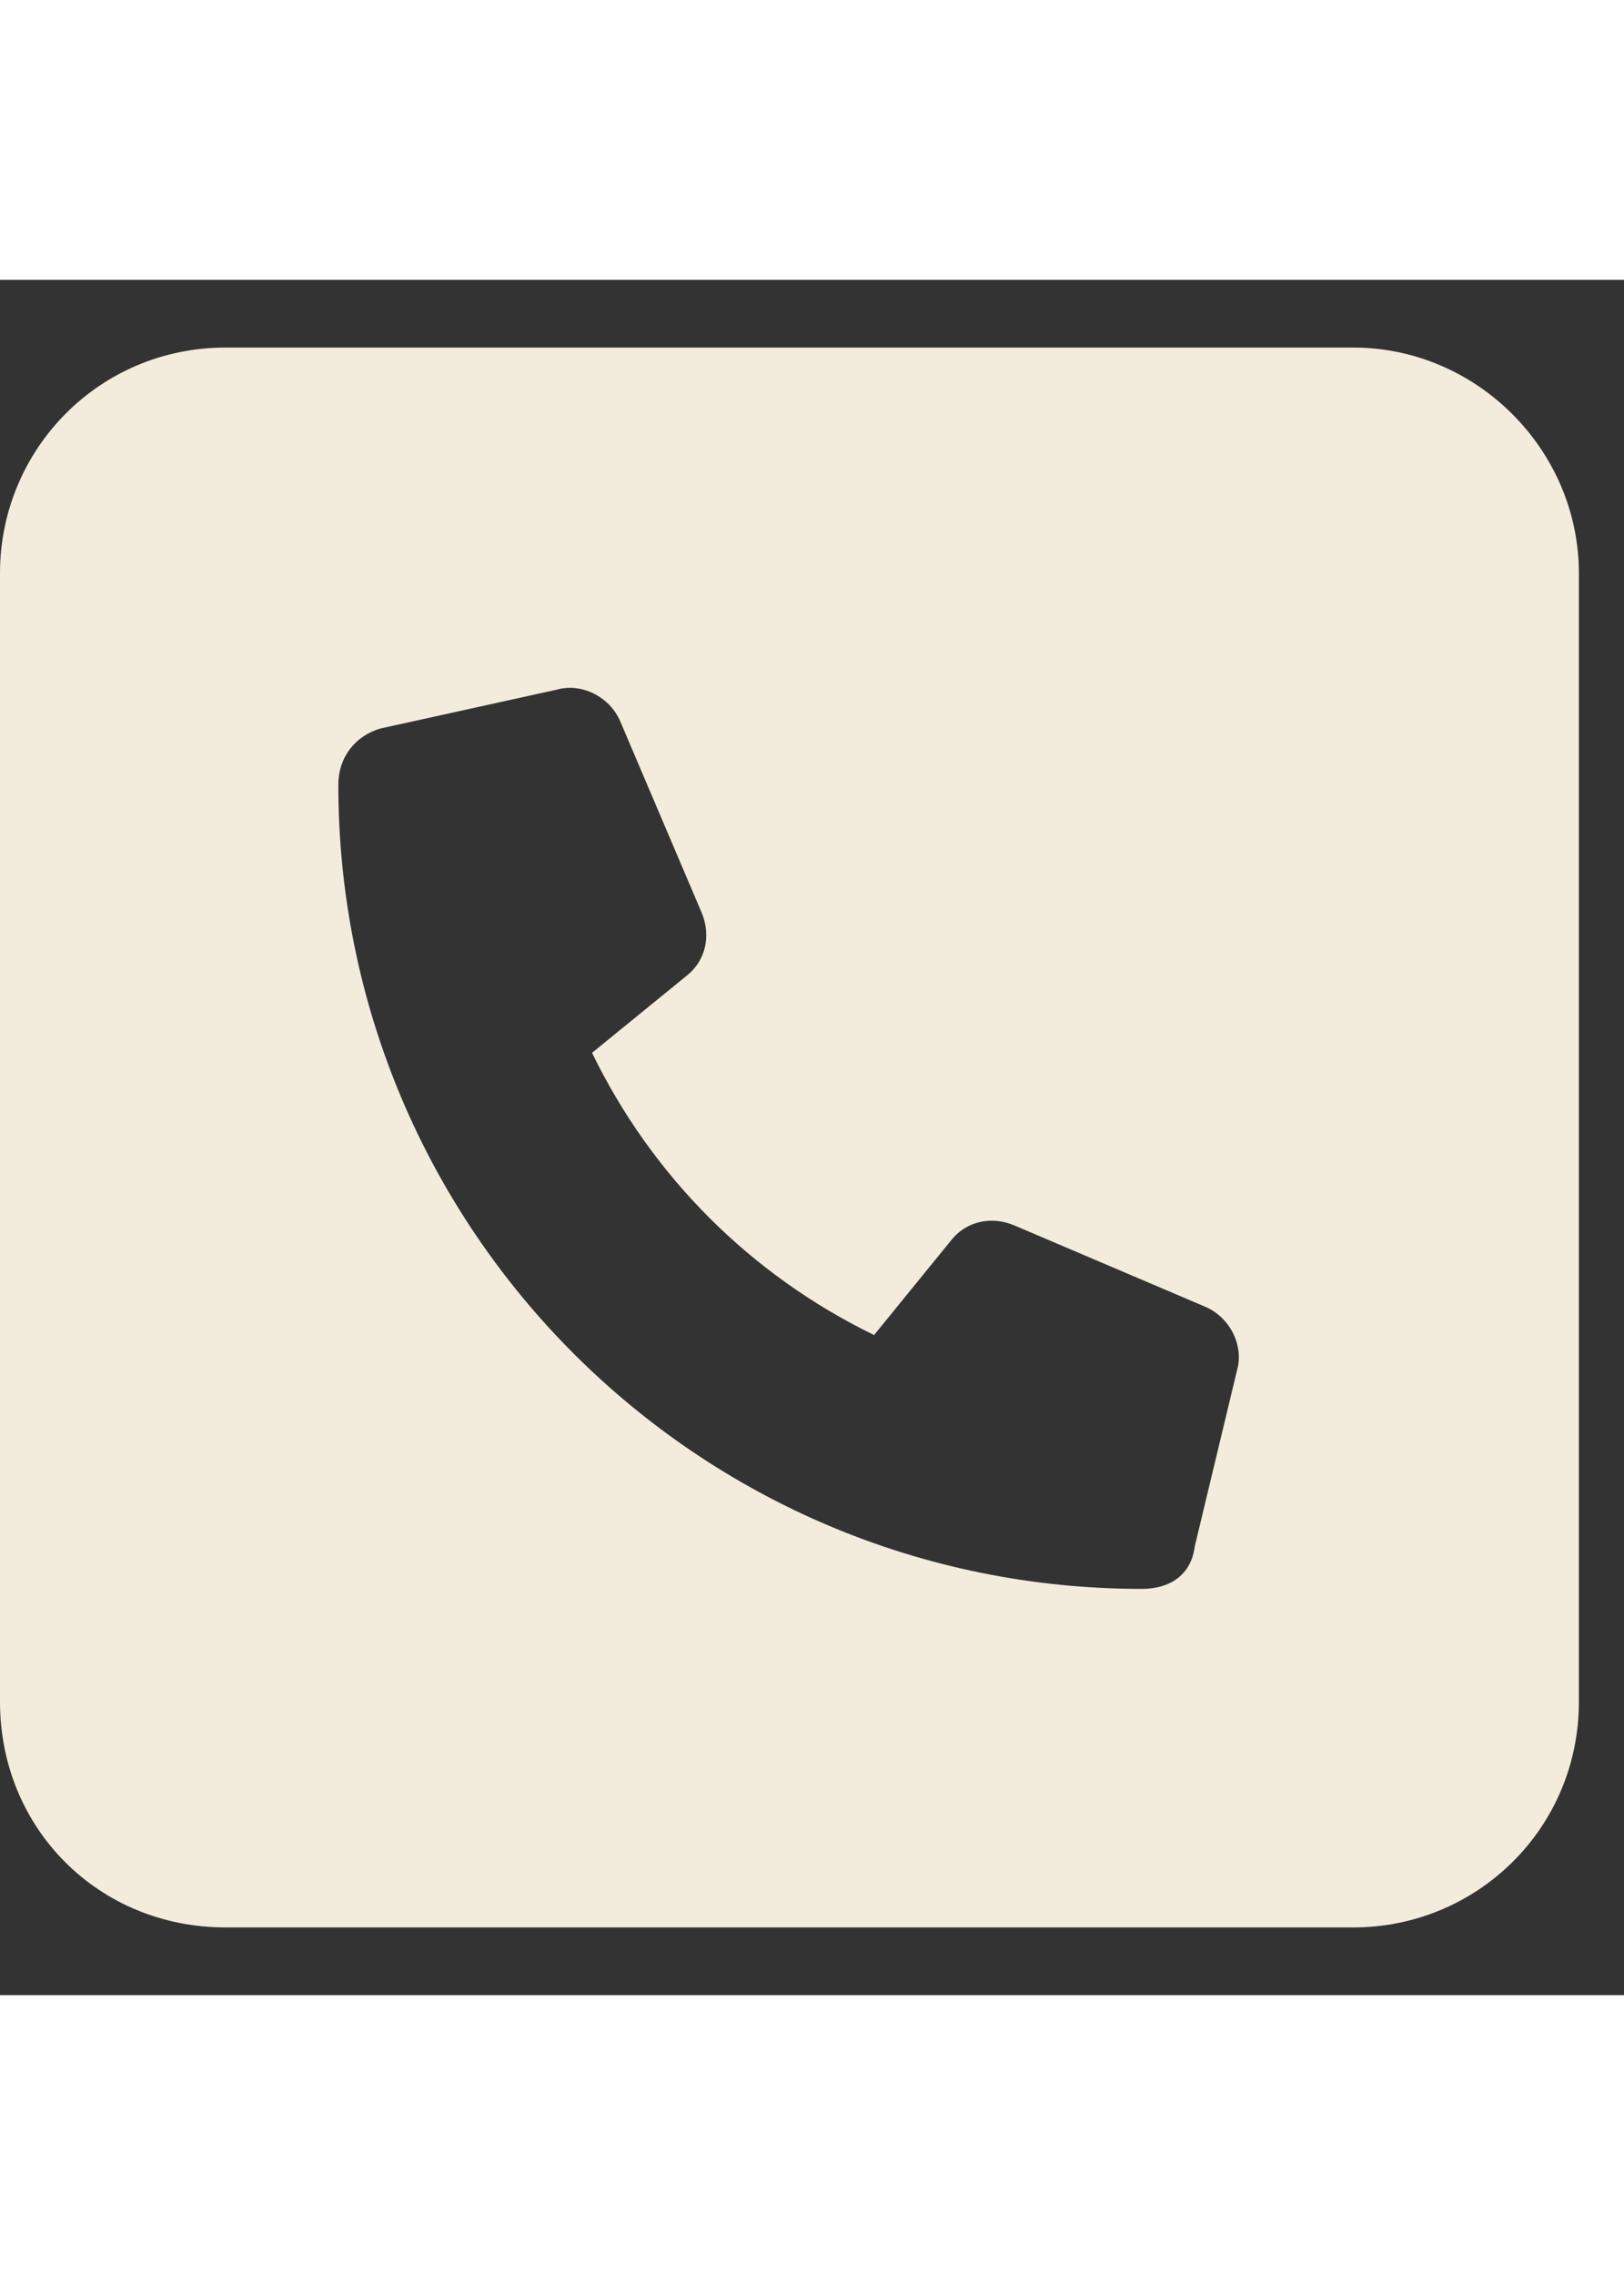 <svg width="15" height="21" viewBox="0 0 18 19" fill="none" xmlns="http://www.w3.org/2000/svg">
<rect x="0" y="0" width="18" height="19" fill="#333333" stroke="none"/>
<path d="M15 0.75C16.367 0.75 17.5 1.883 17.5 3.25V15.75C17.5 17.156 16.367 18.25 15 18.25H2.5C1.094 18.25 0 17.156 0 15.75V3.25C0 1.883 1.094 0.75 2.5 0.75H15ZM13.711 12.078C13.789 11.805 13.633 11.492 13.359 11.375L11.25 10.477C10.977 10.359 10.703 10.438 10.547 10.633L9.688 11.688C8.32 11.023 7.227 9.93 6.562 8.562L7.617 7.703C7.812 7.547 7.891 7.273 7.773 7L6.875 4.891C6.758 4.617 6.445 4.461 6.172 4.539L4.219 4.969C3.945 5.047 3.75 5.281 3.75 5.594C3.75 10.516 7.734 14.5 12.656 14.5C12.969 14.5 13.203 14.344 13.242 14.031L13.711 12.078Z" fill="#F3ECDC"/>
</svg>
